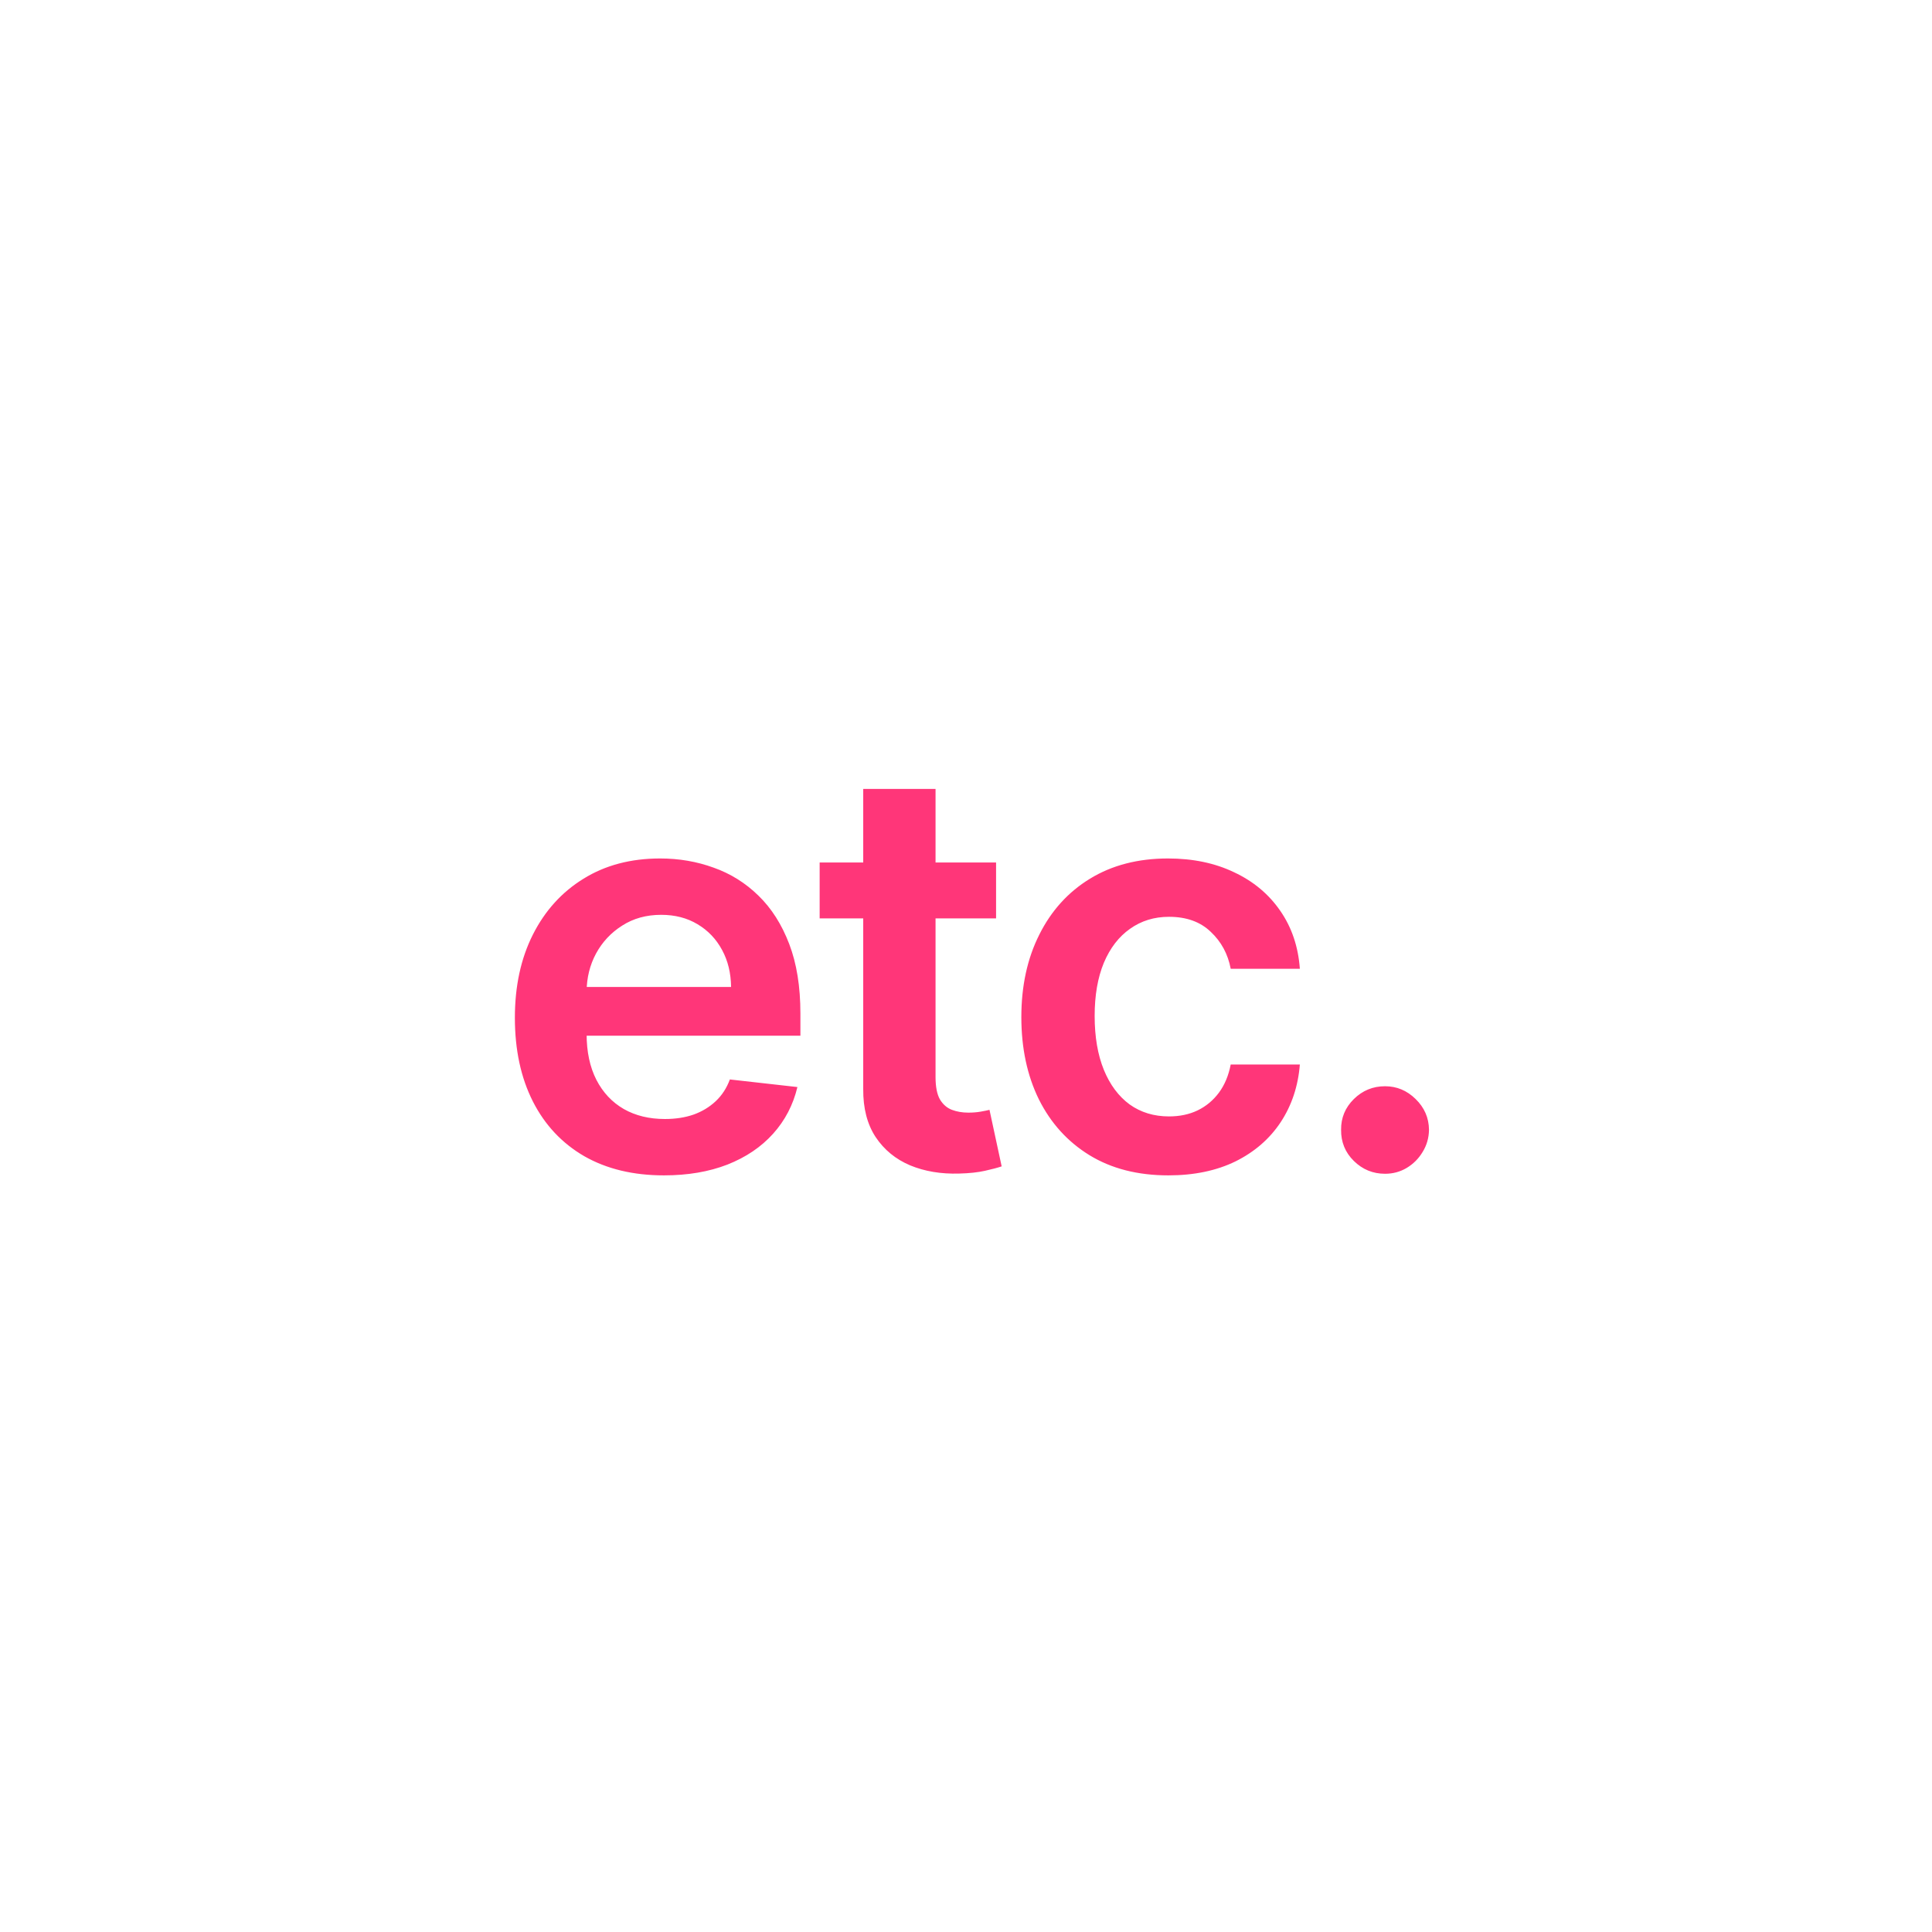 <svg width="76" height="76" viewBox="0 0 76 76" fill="none" xmlns="http://www.w3.org/2000/svg">
<path d="M26.117 46.236C24.907 46.236 23.862 45.984 22.982 45.481C22.107 44.973 21.433 44.255 20.962 43.328C20.49 42.395 20.254 41.297 20.254 40.035C20.254 38.793 20.49 37.703 20.962 36.765C21.438 35.822 22.104 35.088 22.958 34.564C23.812 34.035 24.815 33.77 25.968 33.77C26.712 33.77 27.414 33.891 28.075 34.132C28.74 34.368 29.327 34.734 29.835 35.232C30.349 35.73 30.752 36.364 31.046 37.134C31.339 37.899 31.486 38.811 31.486 39.87V40.742H21.59V38.824H28.758C28.753 38.279 28.635 37.794 28.405 37.37C28.174 36.94 27.852 36.602 27.438 36.356C27.029 36.11 26.552 35.987 26.008 35.987C25.426 35.987 24.915 36.128 24.475 36.411C24.035 36.689 23.692 37.056 23.445 37.512C23.204 37.962 23.081 38.457 23.076 38.997V40.671C23.076 41.373 23.204 41.976 23.461 42.479C23.718 42.977 24.077 43.359 24.538 43.626C24.999 43.888 25.538 44.019 26.157 44.019C26.571 44.019 26.945 43.962 27.281 43.846C27.616 43.726 27.907 43.55 28.153 43.32C28.399 43.089 28.585 42.804 28.711 42.463L31.368 42.762C31.2 43.464 30.881 44.077 30.409 44.601C29.942 45.12 29.345 45.523 28.617 45.811C27.889 46.094 27.055 46.236 26.117 46.236ZM39.183 33.928V36.128H32.243V33.928H39.183ZM33.957 31.035H36.802V42.369C36.802 42.751 36.859 43.045 36.975 43.249C37.095 43.448 37.252 43.584 37.446 43.658C37.64 43.731 37.855 43.768 38.091 43.768C38.269 43.768 38.431 43.755 38.578 43.729C38.73 43.702 38.845 43.679 38.924 43.658L39.403 45.882C39.251 45.934 39.034 45.992 38.751 46.055C38.473 46.118 38.133 46.155 37.729 46.165C37.017 46.186 36.375 46.079 35.804 45.843C35.233 45.602 34.779 45.23 34.444 44.727C34.114 44.224 33.951 43.595 33.957 42.84V31.035ZM45.961 46.236C44.756 46.236 43.721 45.971 42.857 45.442C41.997 44.913 41.335 44.182 40.868 43.249C40.407 42.311 40.177 41.232 40.177 40.011C40.177 38.785 40.412 37.703 40.884 36.765C41.355 35.822 42.021 35.088 42.88 34.564C43.745 34.035 44.767 33.77 45.946 33.77C46.925 33.77 47.793 33.951 48.547 34.313C49.307 34.669 49.912 35.175 50.363 35.83C50.813 36.479 51.07 37.239 51.133 38.109H48.413C48.303 37.527 48.041 37.043 47.627 36.655C47.219 36.262 46.671 36.065 45.985 36.065C45.403 36.065 44.892 36.223 44.452 36.537C44.012 36.846 43.669 37.291 43.423 37.873C43.182 38.455 43.061 39.152 43.061 39.964C43.061 40.786 43.182 41.494 43.423 42.086C43.664 42.673 44.002 43.126 44.437 43.446C44.877 43.76 45.393 43.917 45.985 43.917C46.404 43.917 46.779 43.839 47.109 43.681C47.444 43.519 47.724 43.286 47.95 42.982C48.175 42.678 48.33 42.309 48.413 41.874H51.133C51.065 42.728 50.813 43.485 50.378 44.145C49.944 44.8 49.351 45.314 48.602 45.686C47.853 46.052 46.973 46.236 45.961 46.236ZM54.484 46.173C54.007 46.173 53.599 46.005 53.258 45.67C52.917 45.335 52.75 44.926 52.755 44.444C52.75 43.972 52.917 43.569 53.258 43.233C53.599 42.898 54.007 42.73 54.484 42.73C54.945 42.73 55.346 42.898 55.687 43.233C56.032 43.569 56.208 43.972 56.213 44.444C56.208 44.763 56.124 45.054 55.962 45.316C55.805 45.578 55.595 45.788 55.333 45.945C55.076 46.097 54.793 46.173 54.484 46.173Z" fill="#FF3679"/>
</svg>
